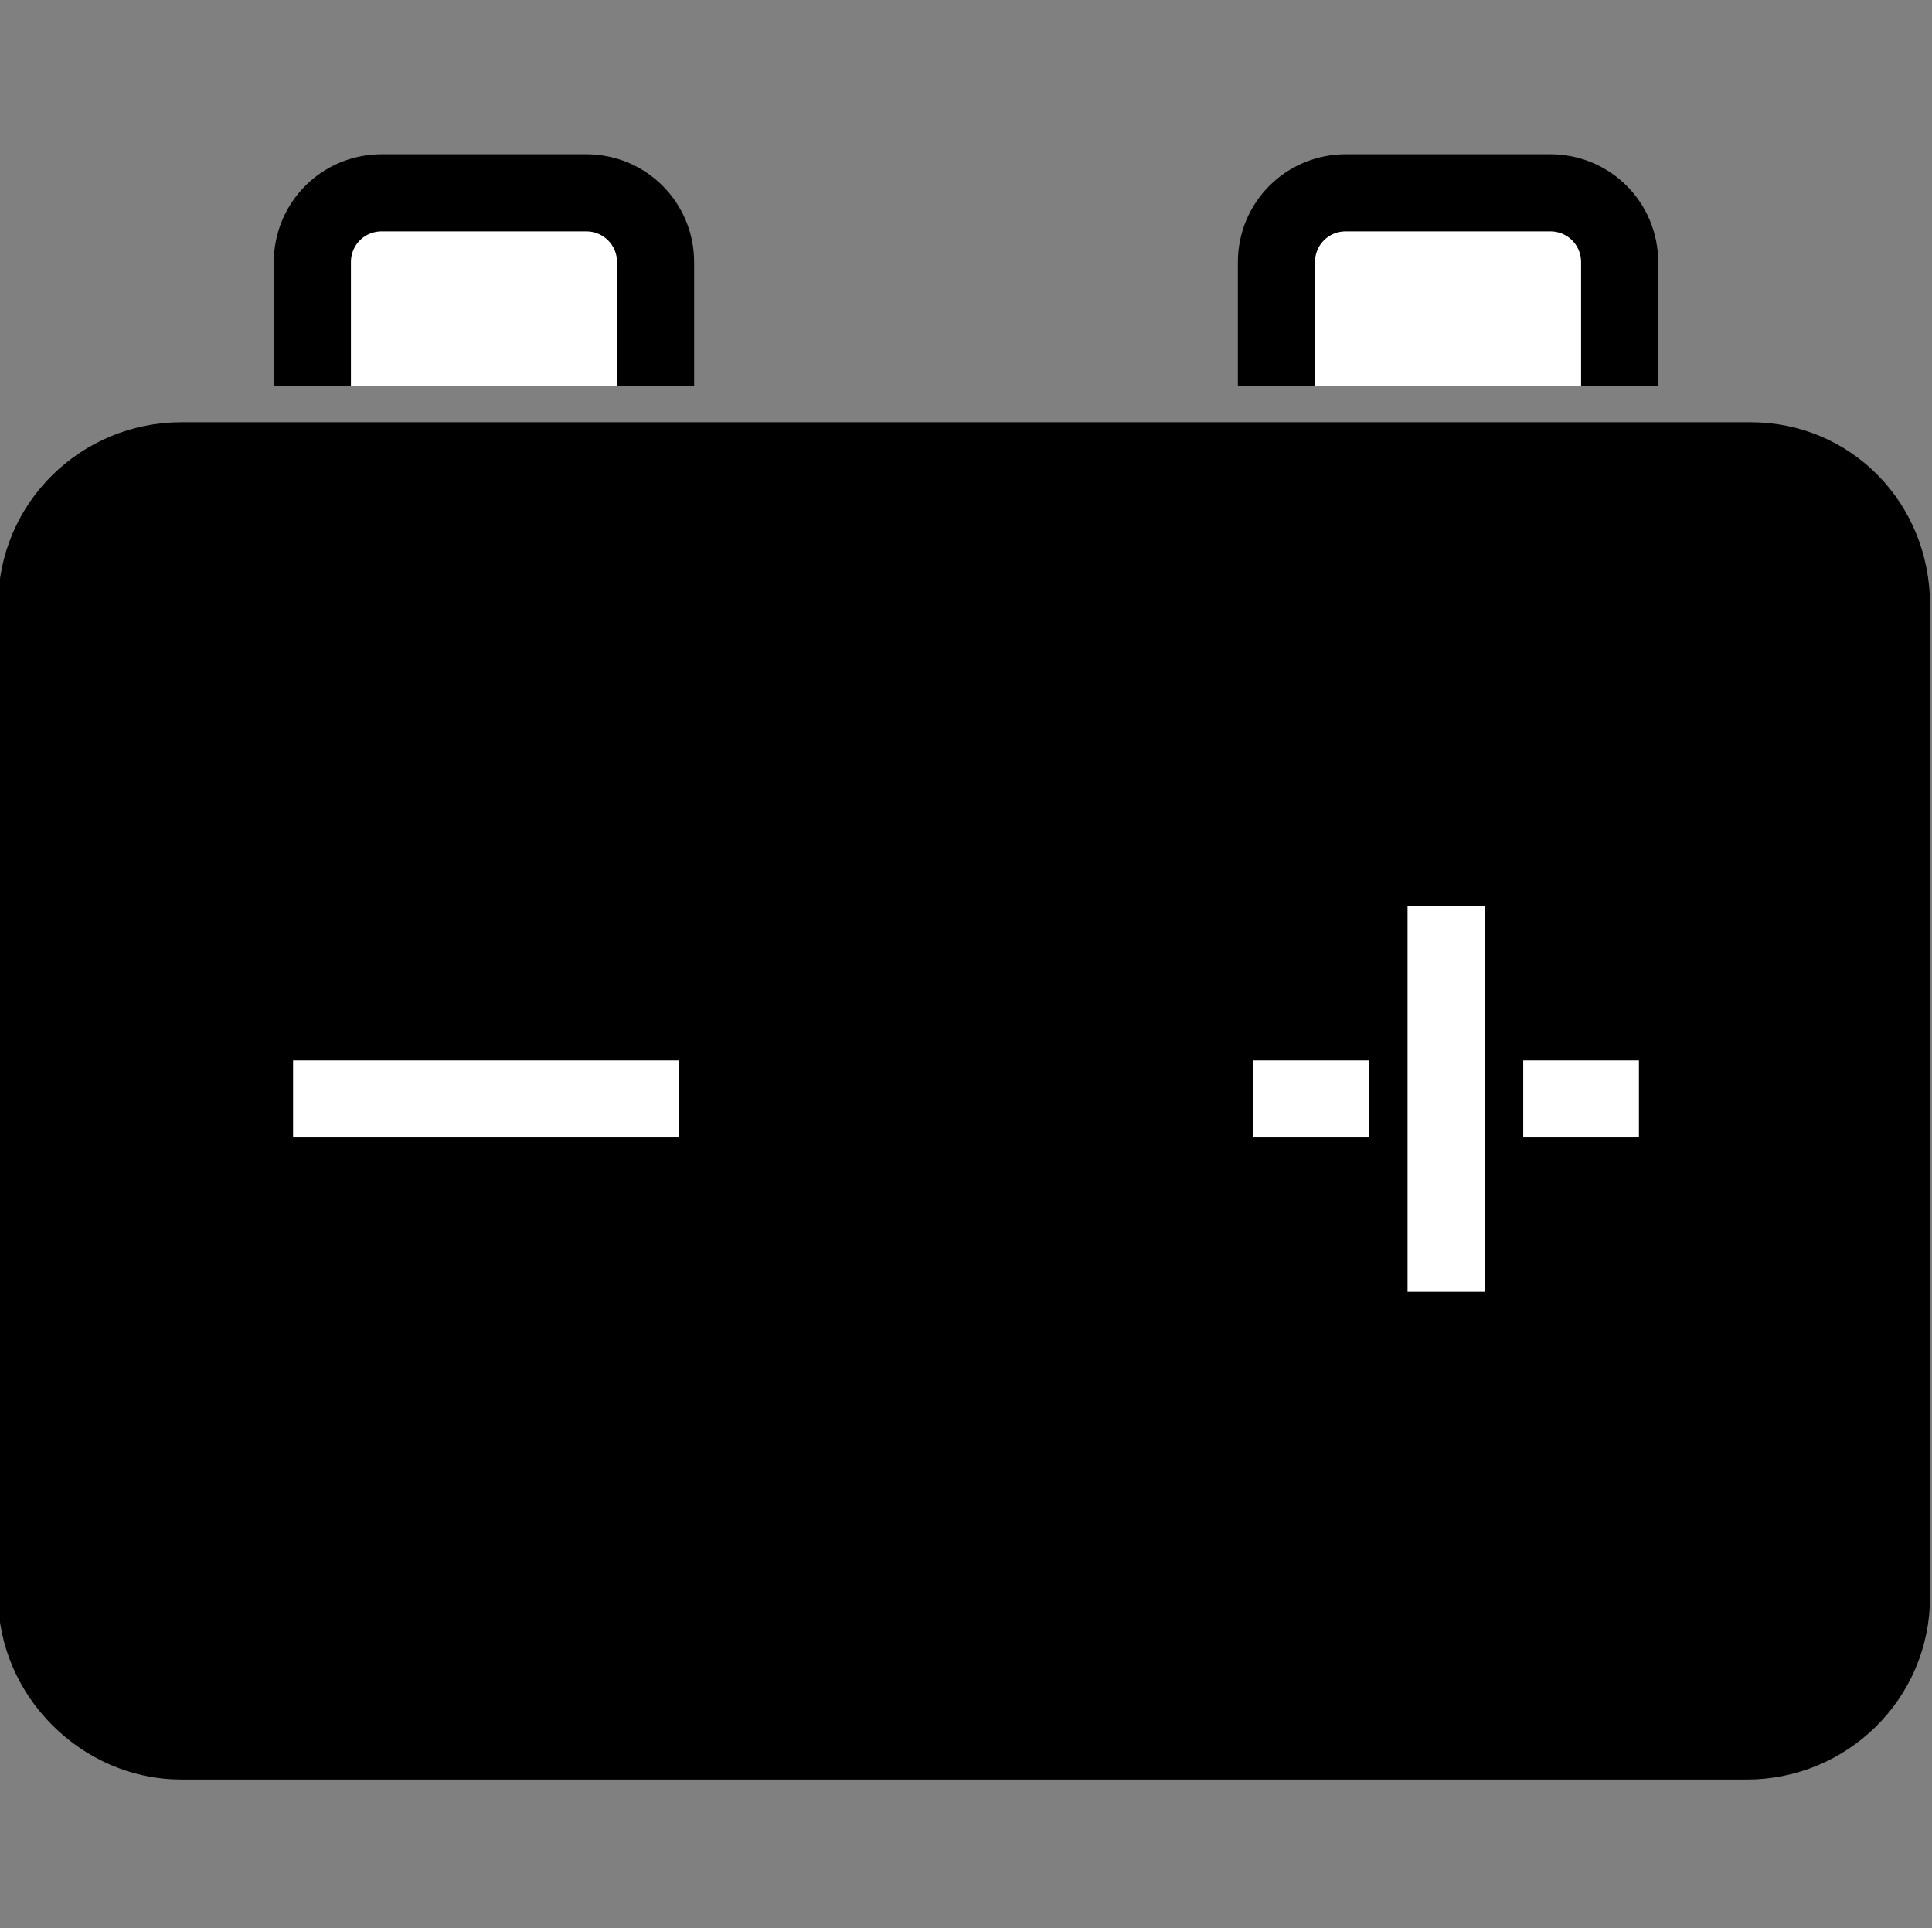 <?xml version="1.0" encoding="utf-8"?>
<!-- Generator: Adobe Illustrator 28.1.0, SVG Export Plug-In . SVG Version: 6.00 Build 0)  -->
<svg version="1.1" id="Layer_1" xmlns="http://www.w3.org/2000/svg" xmlns:xlink="http://www.w3.org/1999/xlink" x="0px" y="0px"
	 viewBox="0 0 50.1 50" style="enable-background:new 0 0 50.1 50;" xml:space="preserve">
<rect x="0" y="0" width="50.1" height="50" fill="#808080" stroke="none"/>
<style type="text/css">
	.st0{fill:none;}
	.st1{fill:#FFFFFF;stroke:#000000;stroke-width:2;stroke-linejoin:round;}
	.st2{stroke:#000000;stroke-width:2.1;stroke-linecap:round;stroke-linejoin:round;}
	.st3{fill:#FFFFFF;stroke:#000000;stroke-miterlimit:10;}
</style>
<rect x="0.1" class="st0" width="50" height="50"/>
<path class="st1" d="M42,10V6.8c0-1-0.8-1.8-1.8-1.8h-5.3c-1,0-1.8,0.8-1.8,1.8V10"/>
<path class="st1" d="M17,10V6.8c0-1-0.8-1.8-1.8-1.8H9.9c-1,0-1.8,0.8-1.8,1.8V10"/>
<path class="st2" d="M45.4,12H4.7c-2,0-3.7,1.6-3.7,3.7v25.7c0,2,1.7,3.7,3.7,3.7h40.6c2,0,3.7-1.6,3.7-3.7V15.7
	C49,13.6,47.4,12,45.4,12z"/>
<rect x="7.1" y="27" class="st3" width="11" height="3"/>
<rect x="32" y="27" class="st3" width="11" height="3"/>
<rect x="36" y="23" class="st3" width="3" height="11"/>
</svg>
